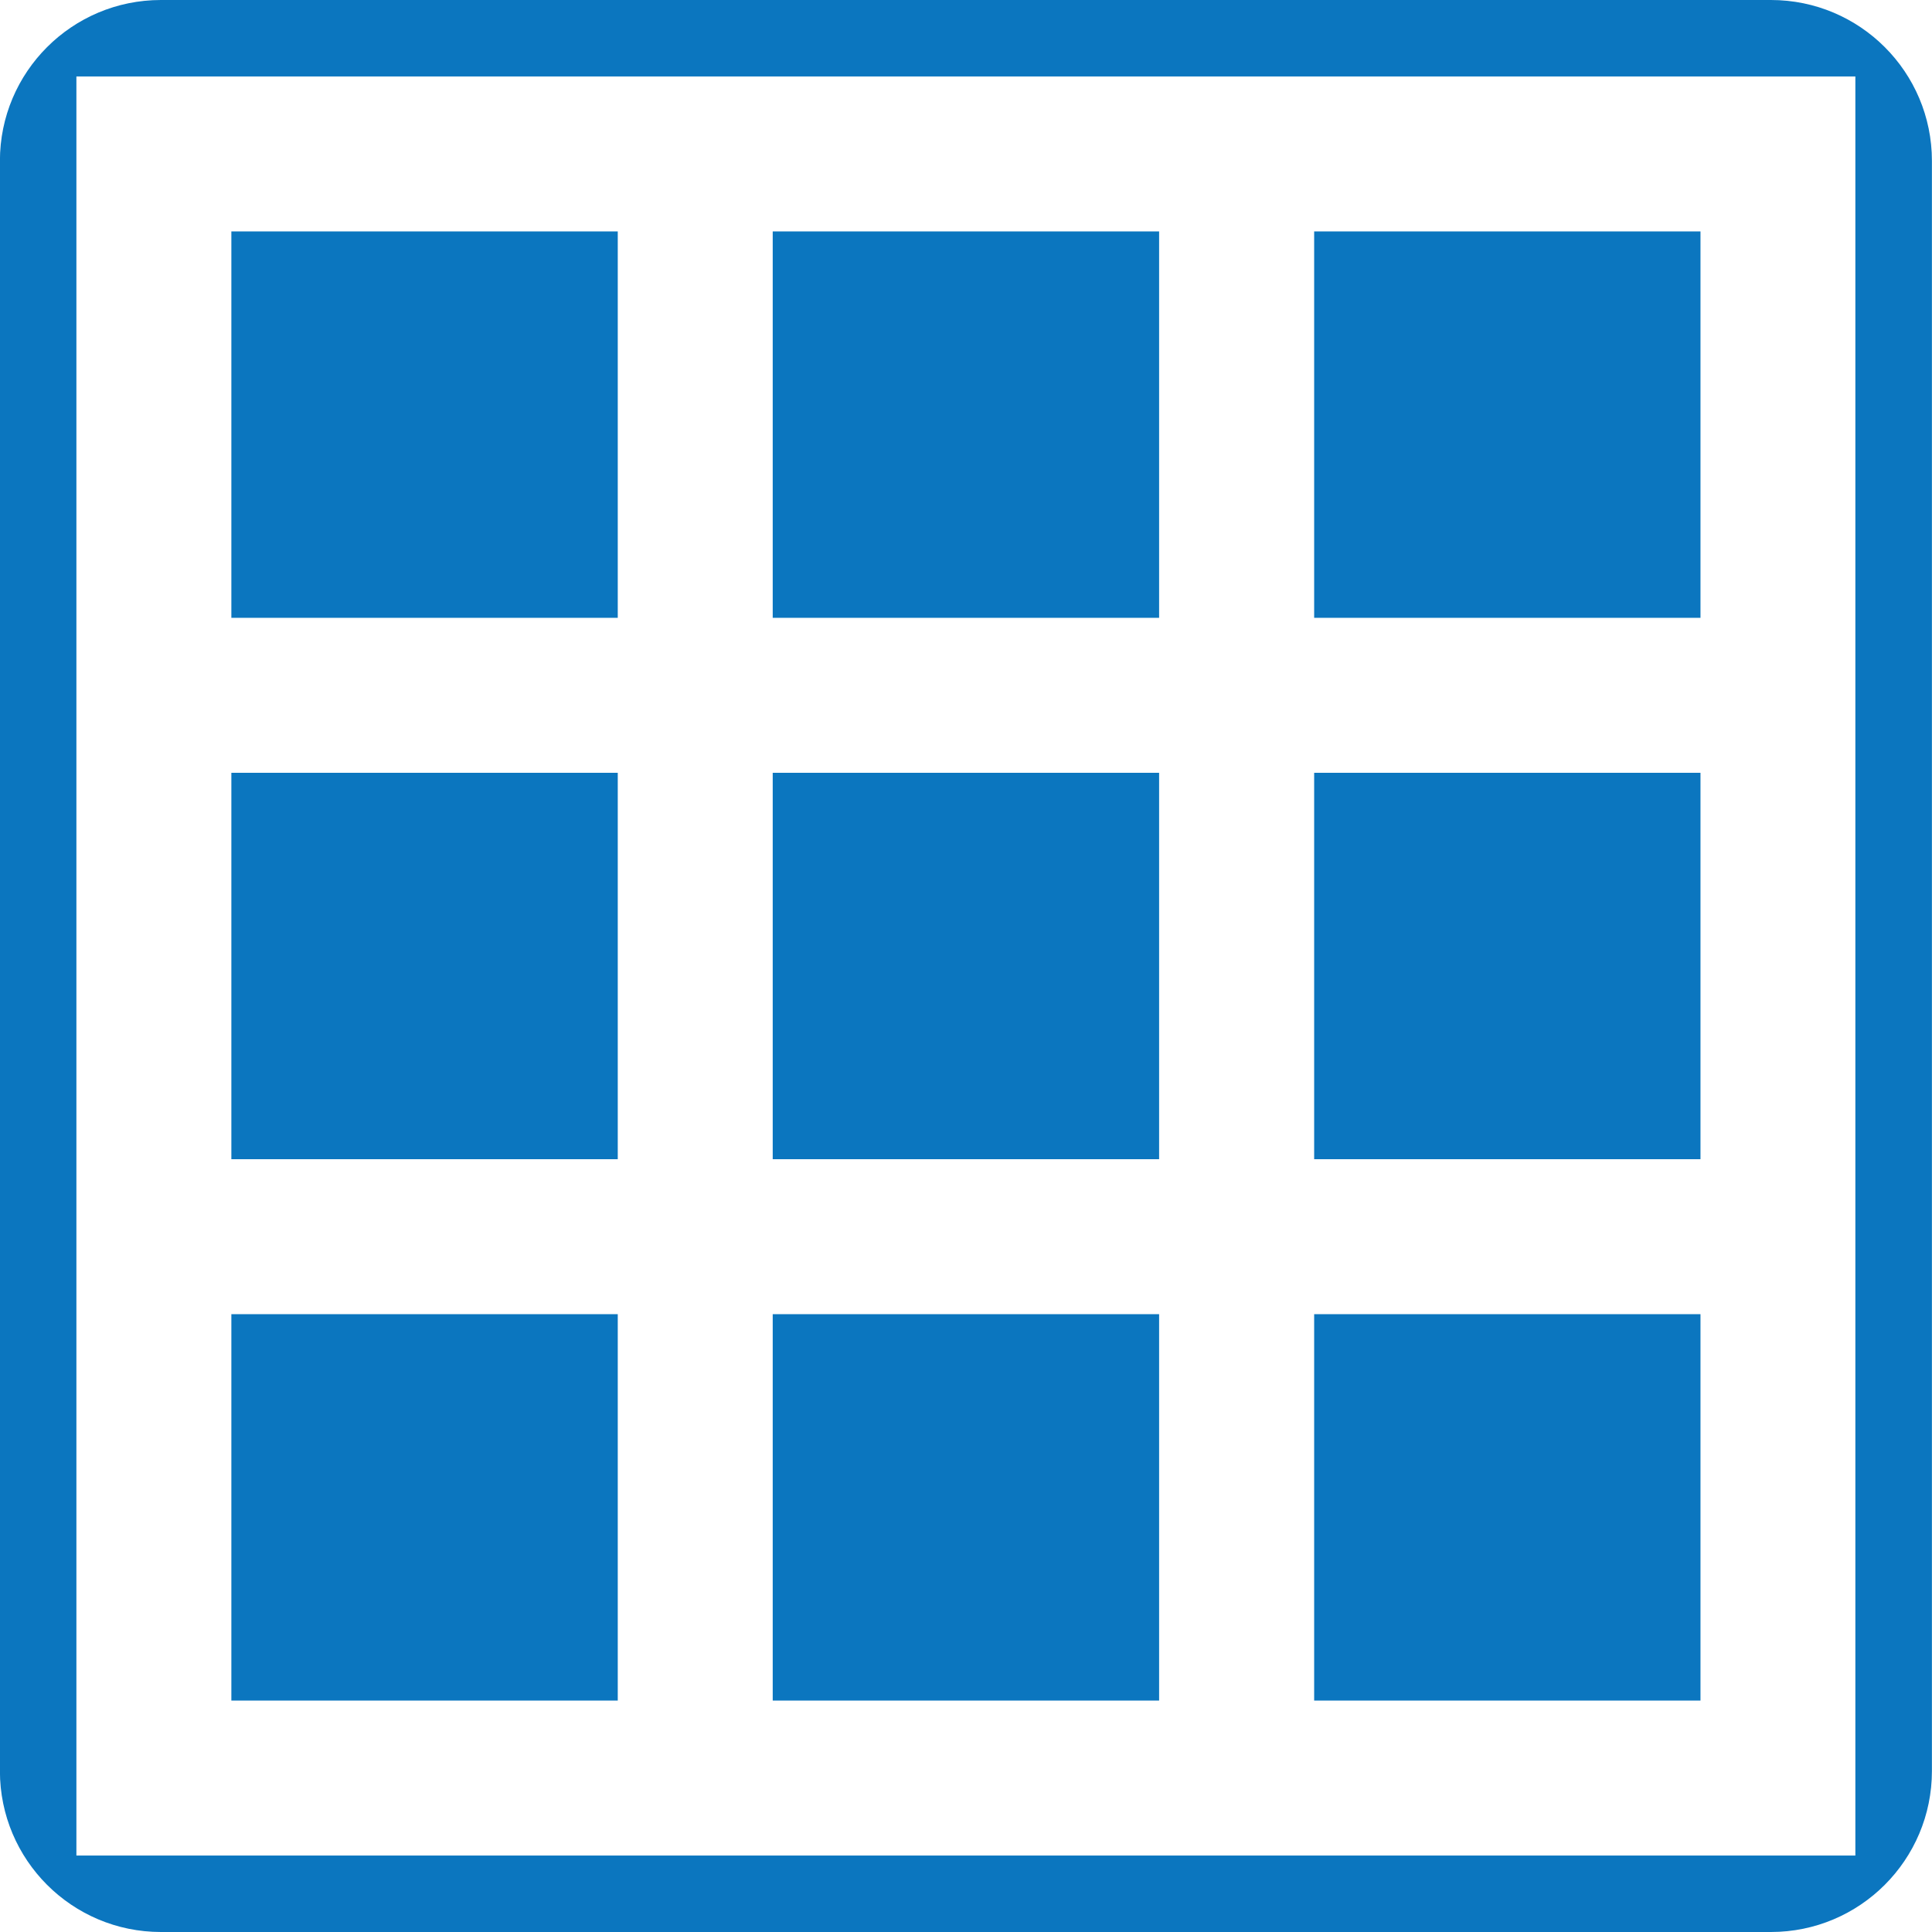 <svg 
 xmlns="http://www.w3.org/2000/svg"
 xmlns:xlink="http://www.w3.org/1999/xlink"
 width="24px" height="24px">
<path fill-rule="evenodd"  fill="rgb(11, 118, 191)"
 d="M21.999,24.000 L1.999,24.000 C0.894,24.000 -0.001,23.104 -0.001,22.000 L-0.001,1.999 C-0.001,0.895 0.894,-0.000 1.999,-0.000 L21.999,-0.000 C23.104,-0.000 23.999,0.895 23.999,1.999 L23.999,22.000 C23.999,23.104 23.104,24.000 21.999,24.000 ZM23.048,0.950 L0.949,0.950 L0.949,23.050 L23.048,23.050 L23.048,0.950 ZM7.674,7.675 L2.874,7.675 L2.874,2.875 L7.674,2.875 L7.674,7.675 ZM7.674,14.400 L2.874,14.400 L2.874,9.600 L7.674,9.600 L7.674,14.400 ZM7.674,21.125 L2.874,21.125 L2.874,16.325 L7.674,16.325 L7.674,21.125 ZM14.399,7.675 L9.599,7.675 L9.599,2.875 L14.399,2.875 L14.399,7.675 ZM14.399,14.400 L9.599,14.400 L9.599,9.600 L14.399,9.600 L14.399,14.400 ZM14.399,21.125 L9.599,21.125 L9.599,16.325 L14.399,16.325 L14.399,21.125 ZM21.124,7.675 L16.325,7.675 L16.325,2.875 L21.124,2.875 L21.124,7.675 ZM21.124,14.400 L16.325,14.400 L16.325,9.600 L21.124,9.600 L21.124,14.400 ZM21.124,21.125 L16.325,21.125 L16.325,16.325 L21.124,16.325 L21.124,21.125 Z"/>
</svg>